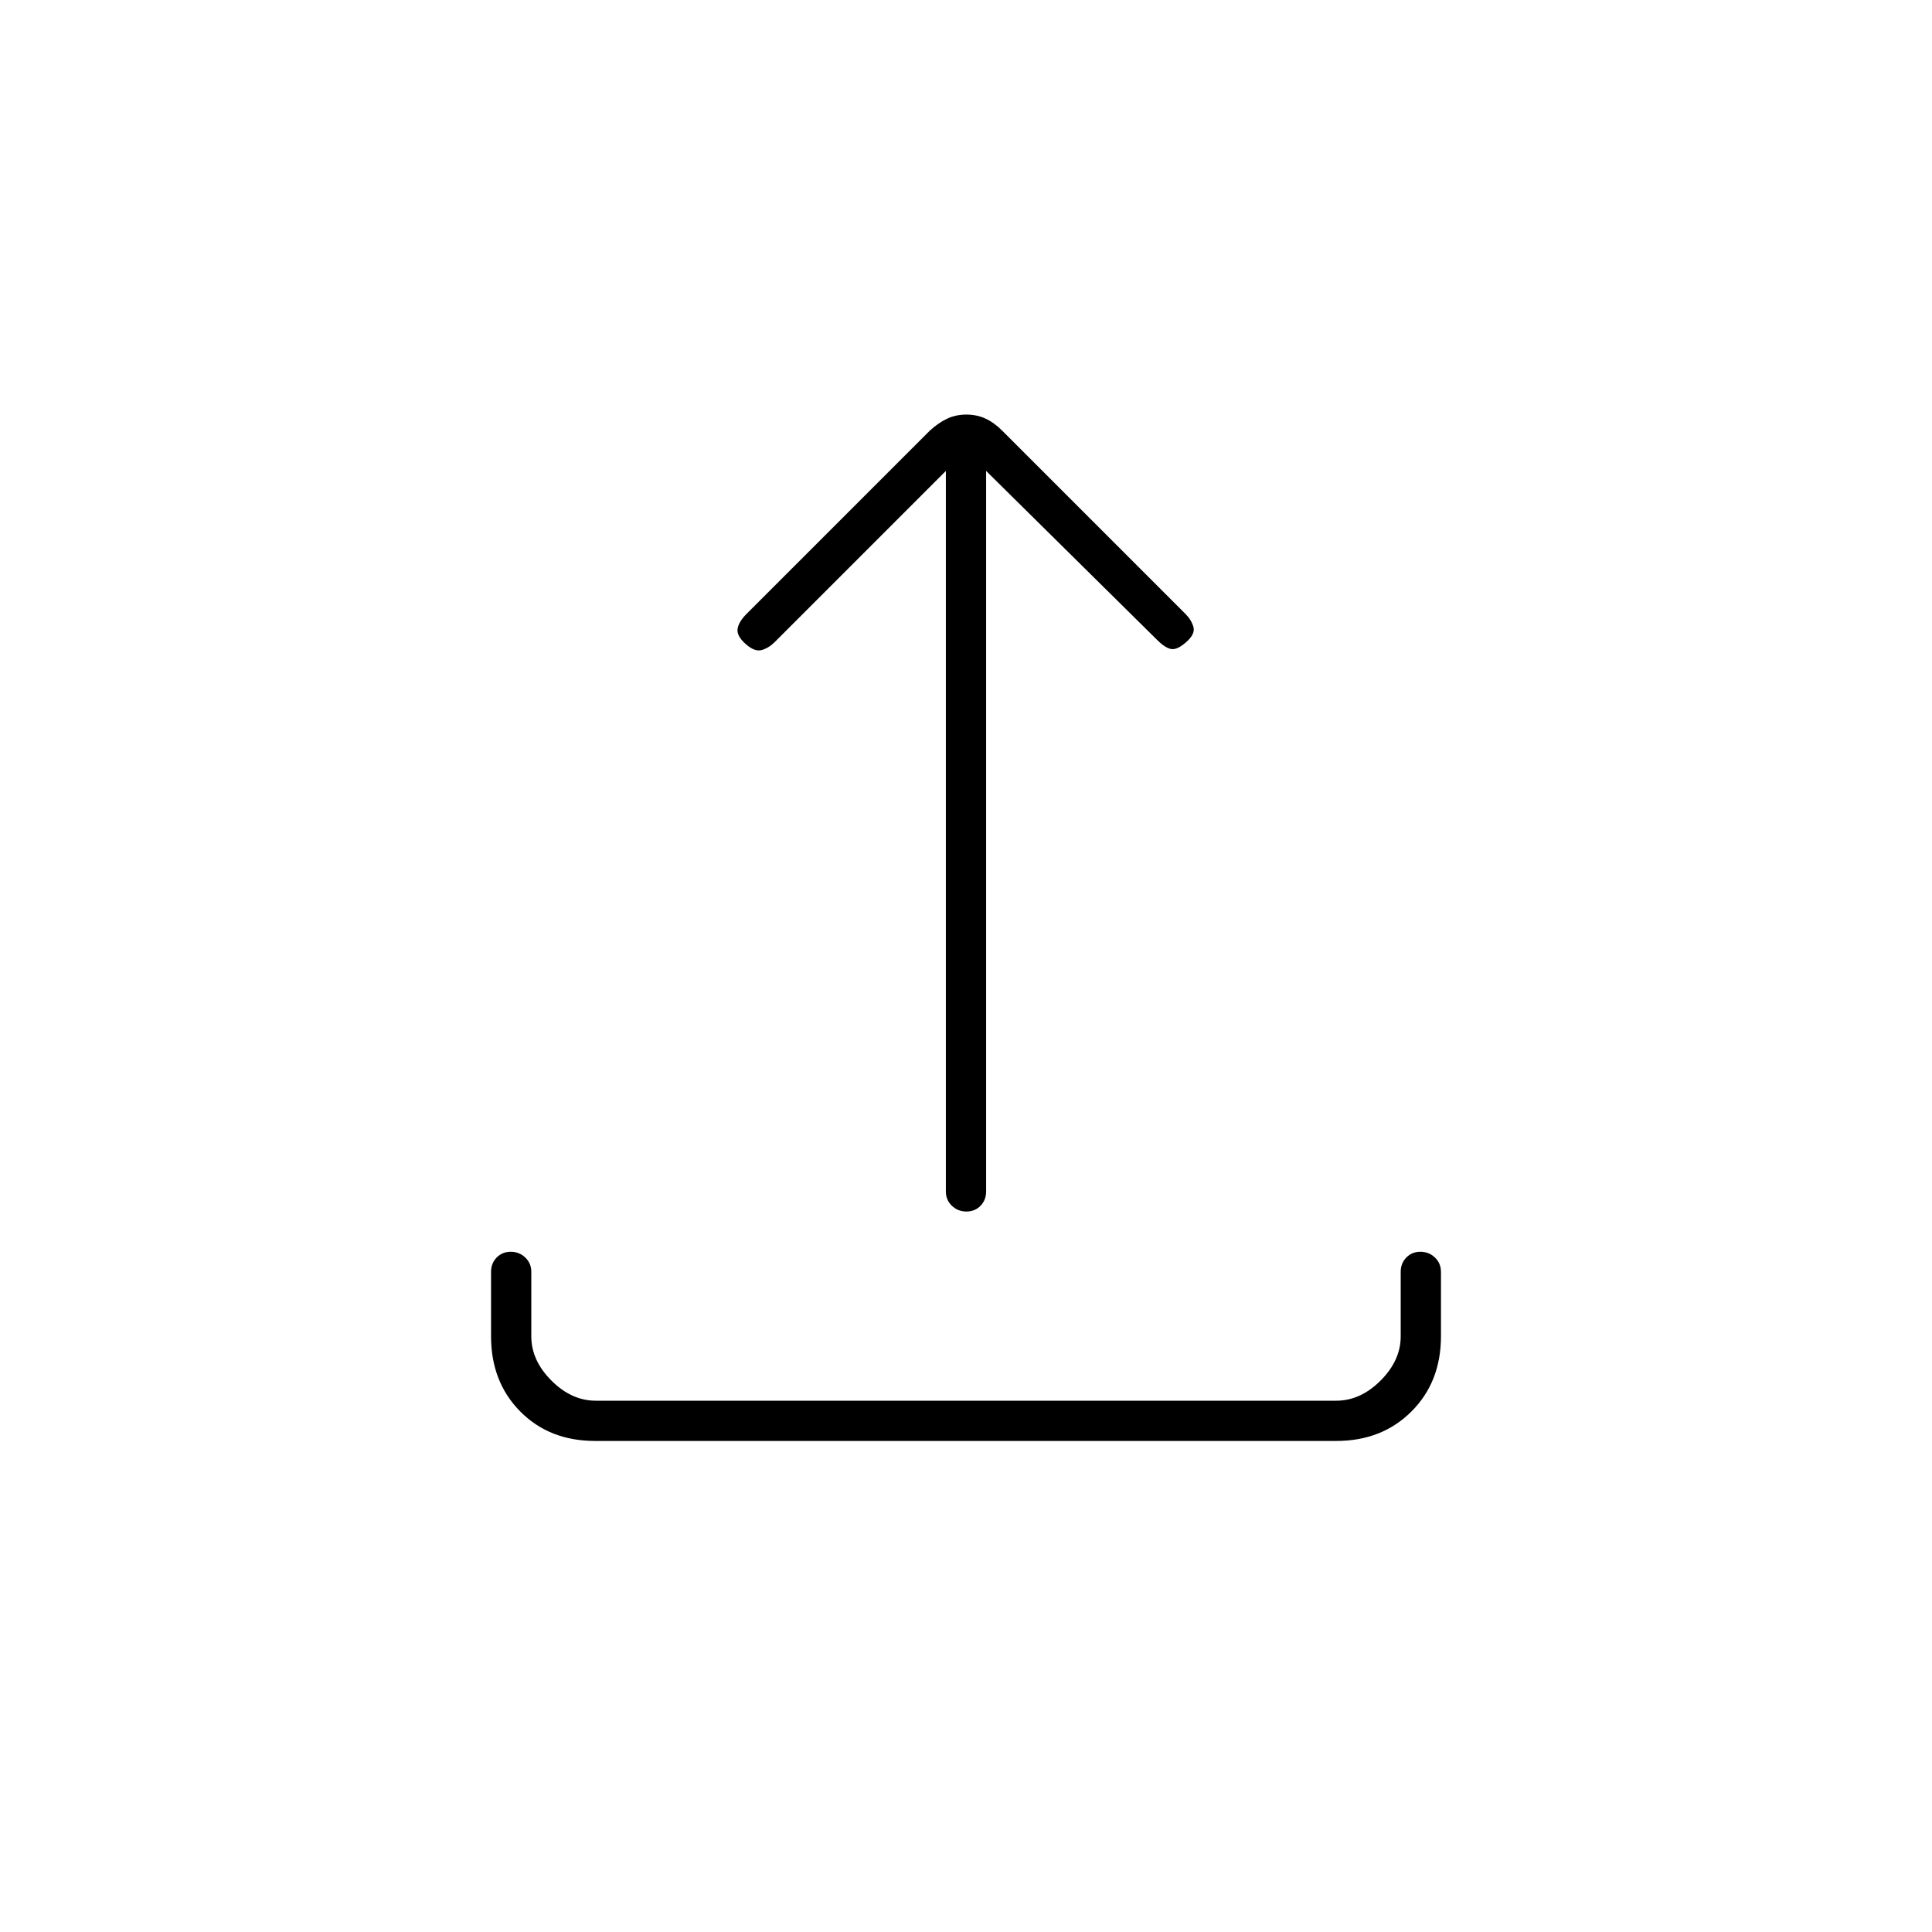 <svg xmlns="http://www.w3.org/2000/svg" height="20" viewBox="0 -960 960 960" width="20"><path d="M295.72-244q-22.72 0-37.22-14.65T244-296v-32q0-4.3 2.79-7.15 2.79-2.85 7-2.85t7.21 2.85q3 2.85 3 7.15v32q0 12 10 22t22 10h368q12 0 22-10t10-22v-32q0-4.3 2.79-7.15 2.79-2.85 7-2.85t7.21 2.85q3 2.85 3 7.15v32q0 22.7-14.66 37.35Q686.68-244 663.96-244H295.72ZM470-726l-85 85q-3 3-6.5 4t-7.98-3q-4.52-4-4.02-7.5t4.5-7.5l91-91q4.4-4 8.7-6 4.3-2 9.5-2t9.5 2q4.3 2 8.3 6l91 91q3 3 4 6.5t-3.52 7.5q-4.48 4-7.48 3.5t-7-4.5l-85-84v358q0 4.3-2.79 7.15-2.79 2.85-7 2.85t-7.21-2.85q-3-2.85-3-7.15v-358Z"/></svg>
